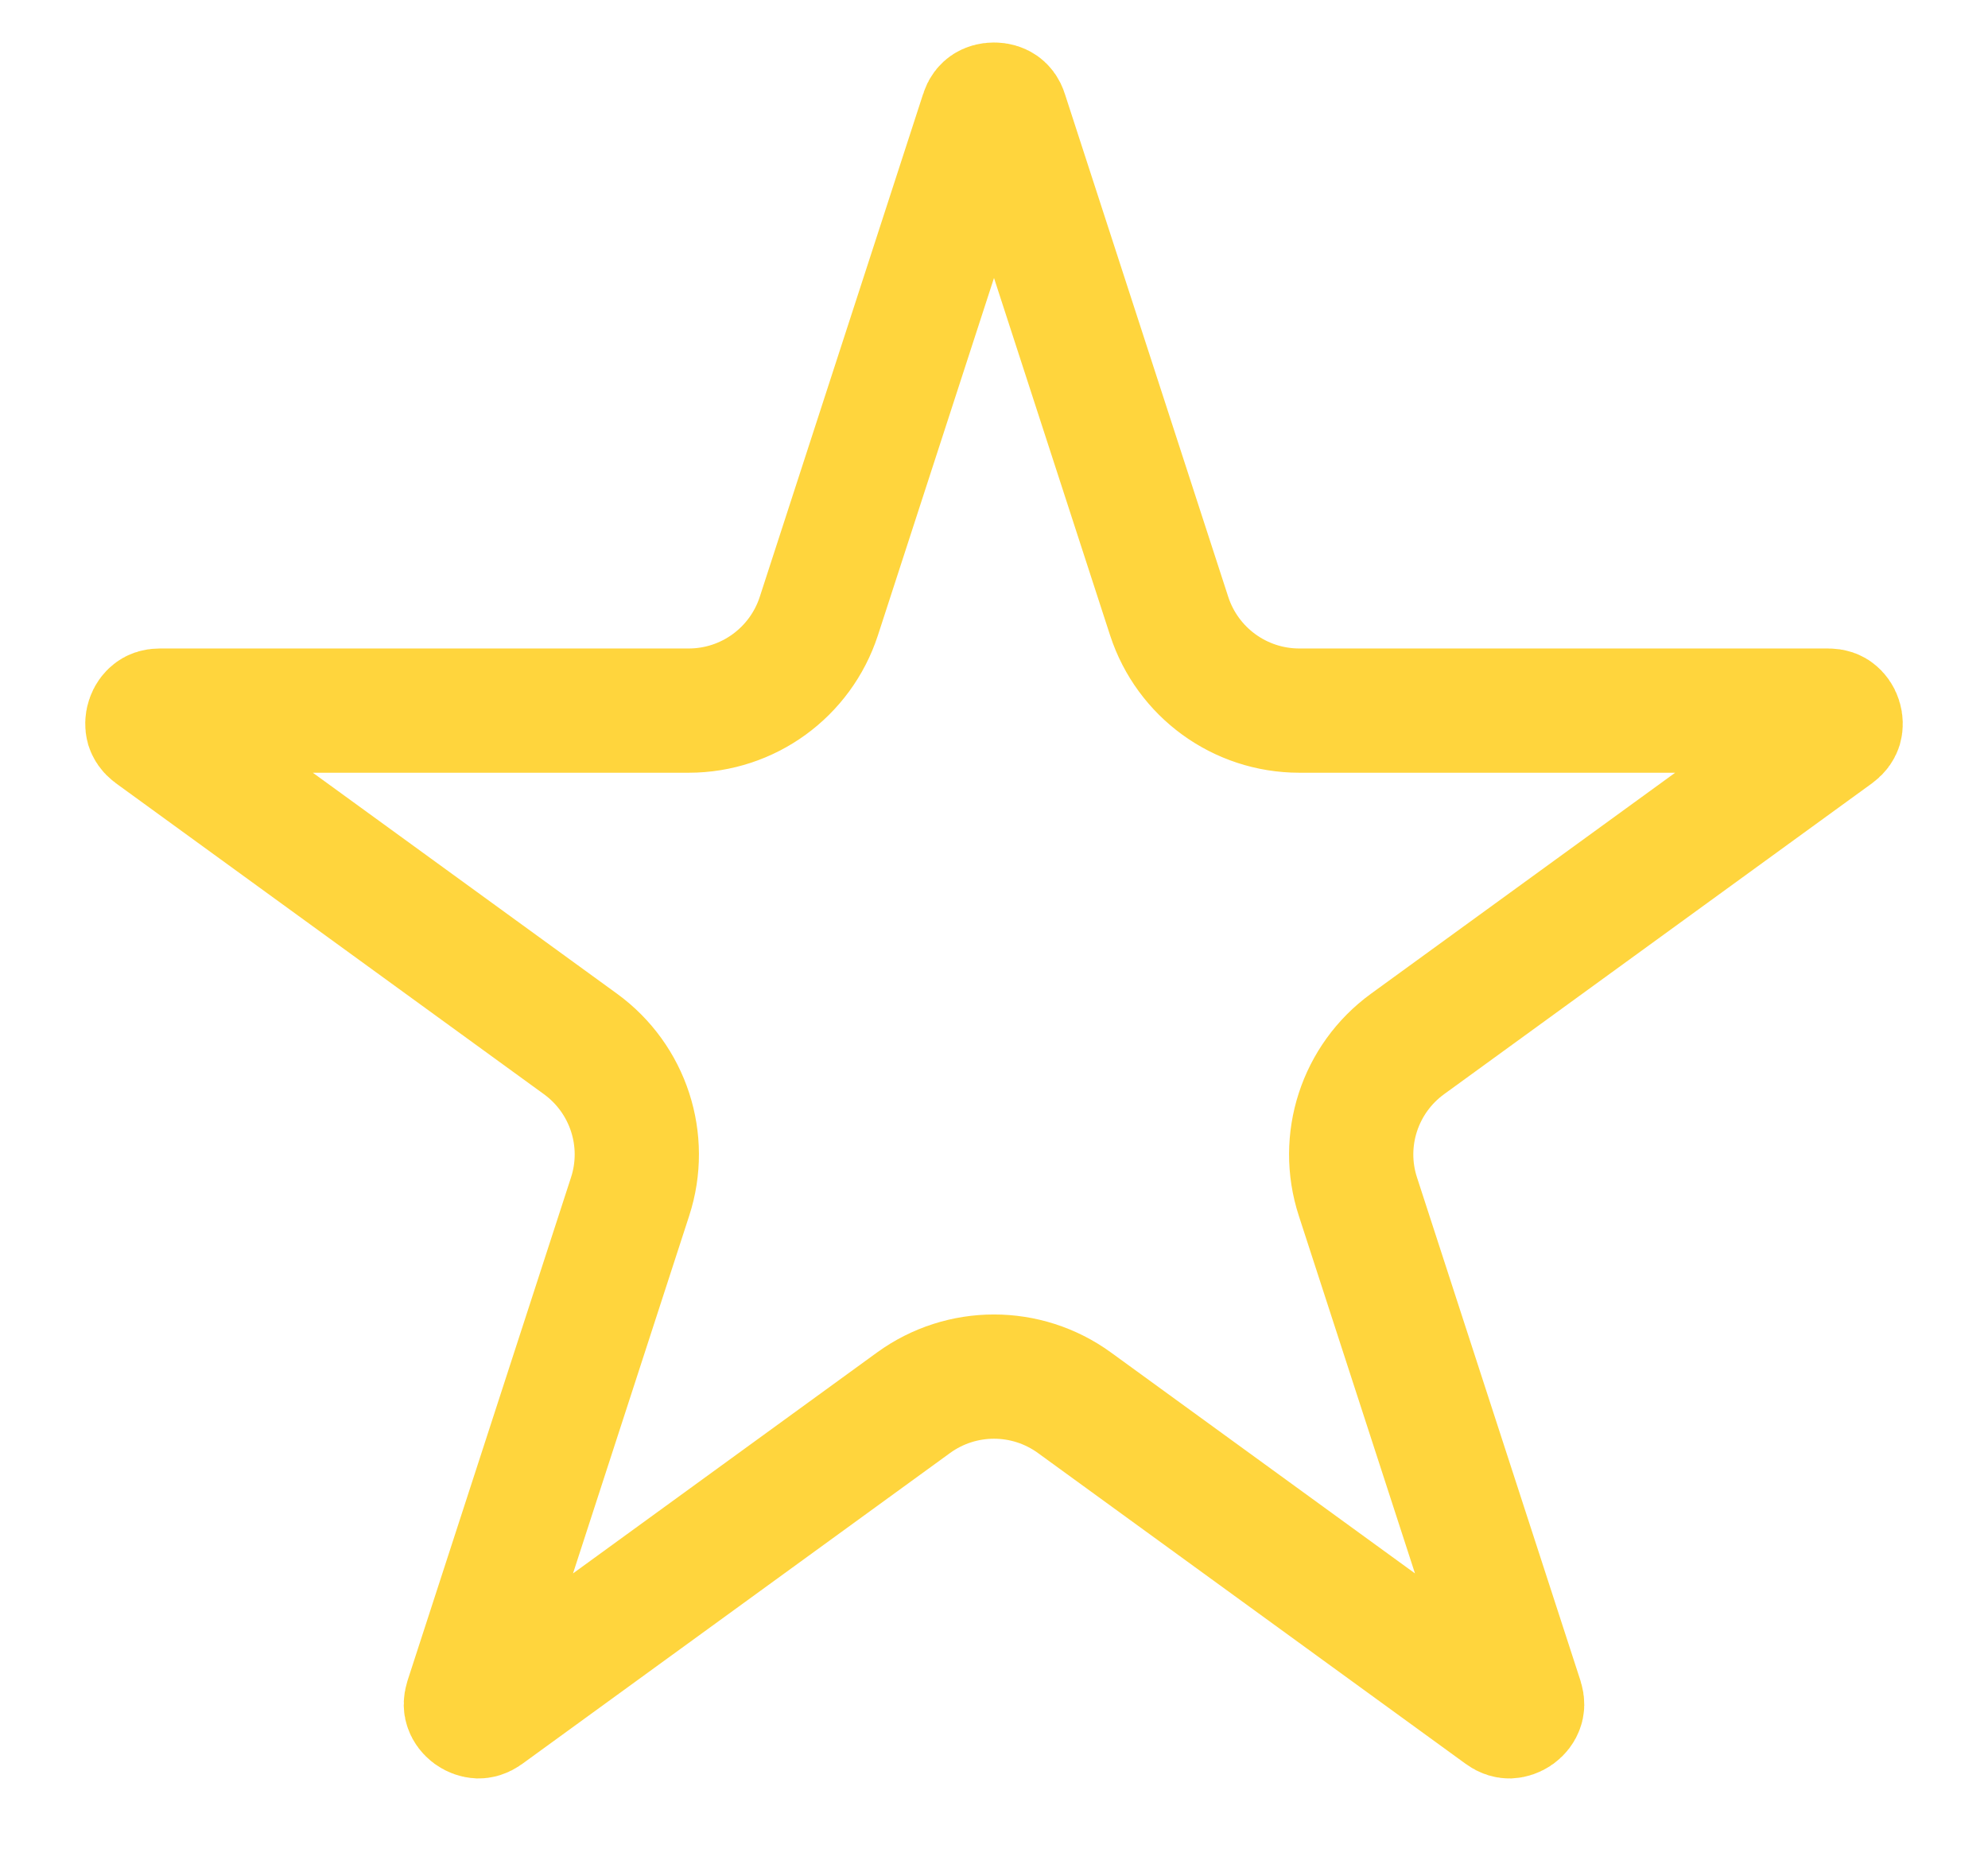 <svg width="16" height="15" viewBox="0 0 16 15" fill="none" xmlns="http://www.w3.org/2000/svg">
<path d="M8.095 0.911L9.41 4.959C9.558 5.412 9.98 5.719 10.457 5.719H14.713C14.747 5.719 14.764 5.728 14.773 5.736C14.786 5.746 14.8 5.763 14.808 5.788C14.816 5.812 14.815 5.835 14.811 5.85C14.807 5.862 14.799 5.88 14.772 5.9L11.328 8.402C10.943 8.682 10.781 9.178 10.929 9.631L12.244 13.679C12.254 13.712 12.251 13.73 12.246 13.742C12.241 13.758 12.228 13.776 12.208 13.791C12.187 13.806 12.165 13.812 12.149 13.813C12.136 13.813 12.117 13.811 12.09 13.791L8.647 11.289C8.261 11.009 7.739 11.009 7.353 11.289L3.91 13.791C3.882 13.811 3.864 13.813 3.851 13.813C3.835 13.812 3.813 13.806 3.792 13.791C3.772 13.776 3.759 13.758 3.754 13.742C3.749 13.73 3.746 13.712 3.756 13.679L5.071 9.631C5.219 9.178 5.057 8.682 4.672 8.402L1.228 5.9C1.201 5.88 1.193 5.862 1.189 5.85C1.185 5.835 1.184 5.812 1.192 5.788C1.2 5.763 1.214 5.746 1.227 5.736C1.237 5.728 1.253 5.719 1.287 5.719H5.543C6.02 5.719 6.442 5.412 6.59 4.959L7.905 0.911C7.915 0.878 7.929 0.866 7.94 0.858C7.953 0.849 7.974 0.842 8 0.842C8.026 0.842 8.047 0.849 8.06 0.858C8.071 0.866 8.085 0.878 8.095 0.911Z" stroke="#FFD53D"/>
</svg>
